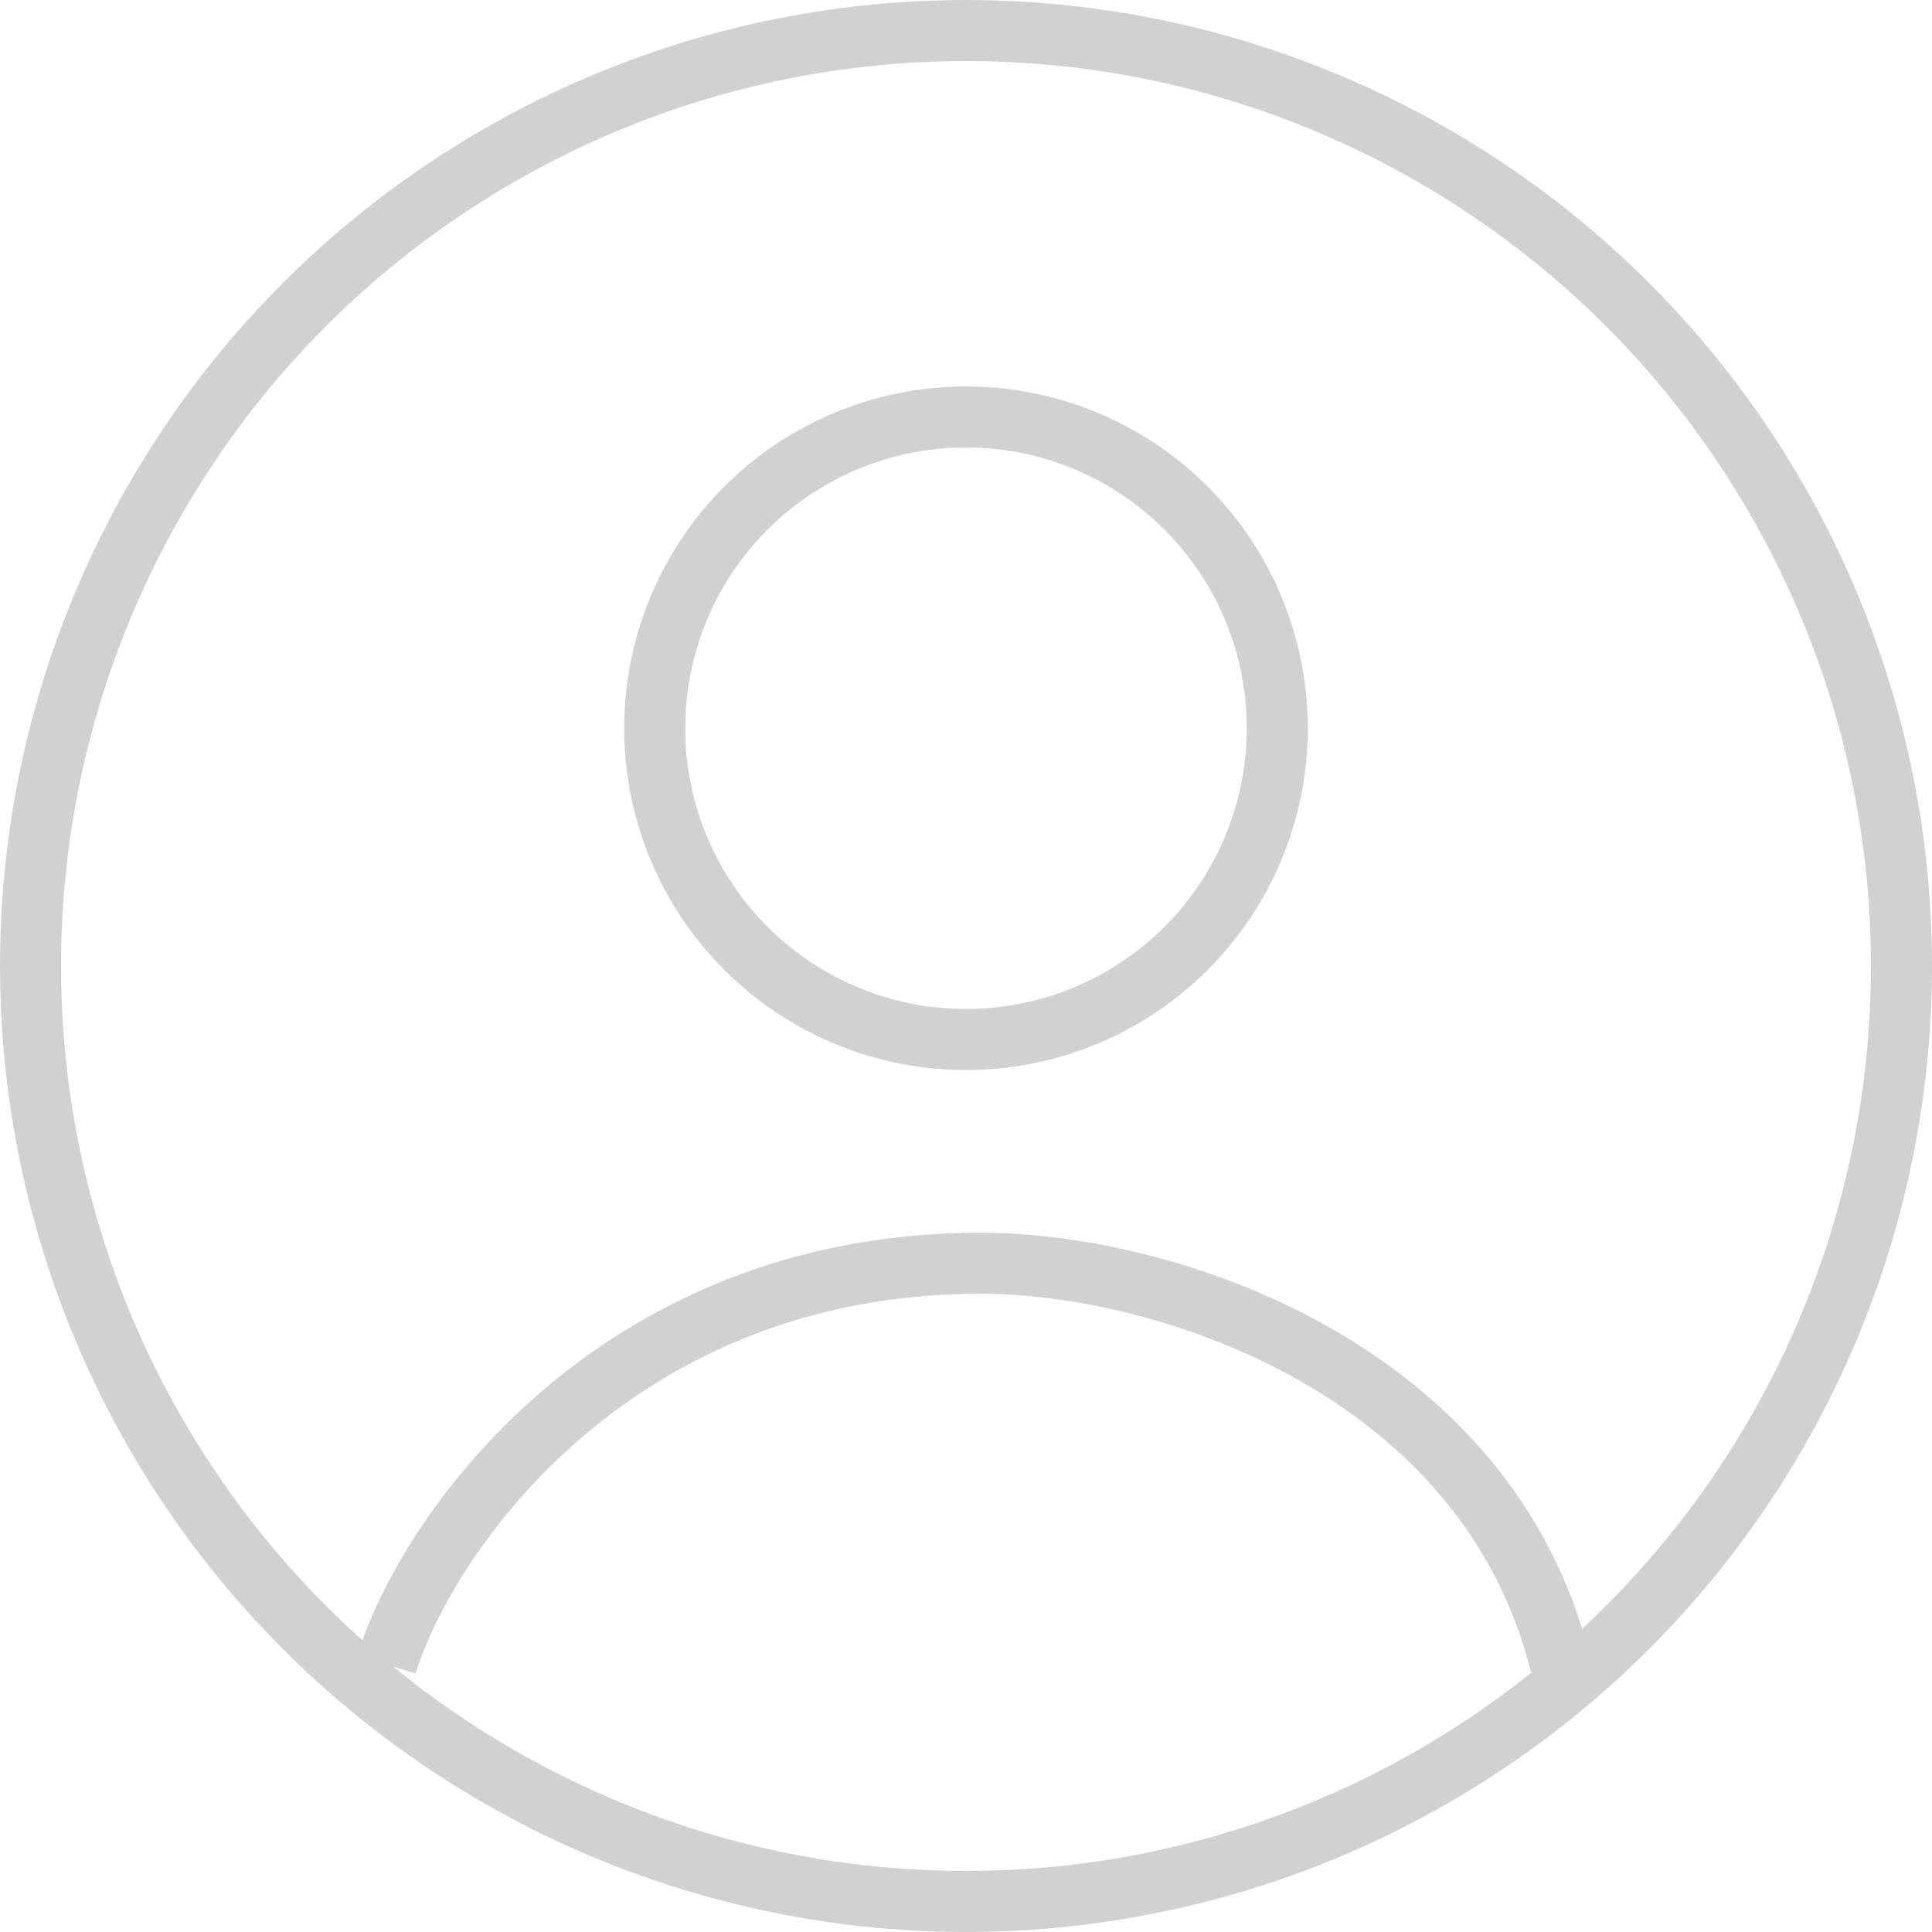<svg width="56" height="56" viewBox="0 0 56 56" fill="none" xmlns="http://www.w3.org/2000/svg">
<circle cx="28" cy="28" r="27.115" stroke="#D1D1D1" stroke-width="1.769"/>
<circle cx="28" cy="21.108" r="9.023" stroke="#D1D1D1" stroke-width="1.769"/>
<path d="M11.202 48.246C12.351 44.513 17.75 36.615 28.433 36.615C33.745 36.615 43.079 39.631 45.233 48.246" stroke="#D1D1D1" stroke-width="1.769"/>
</svg>
